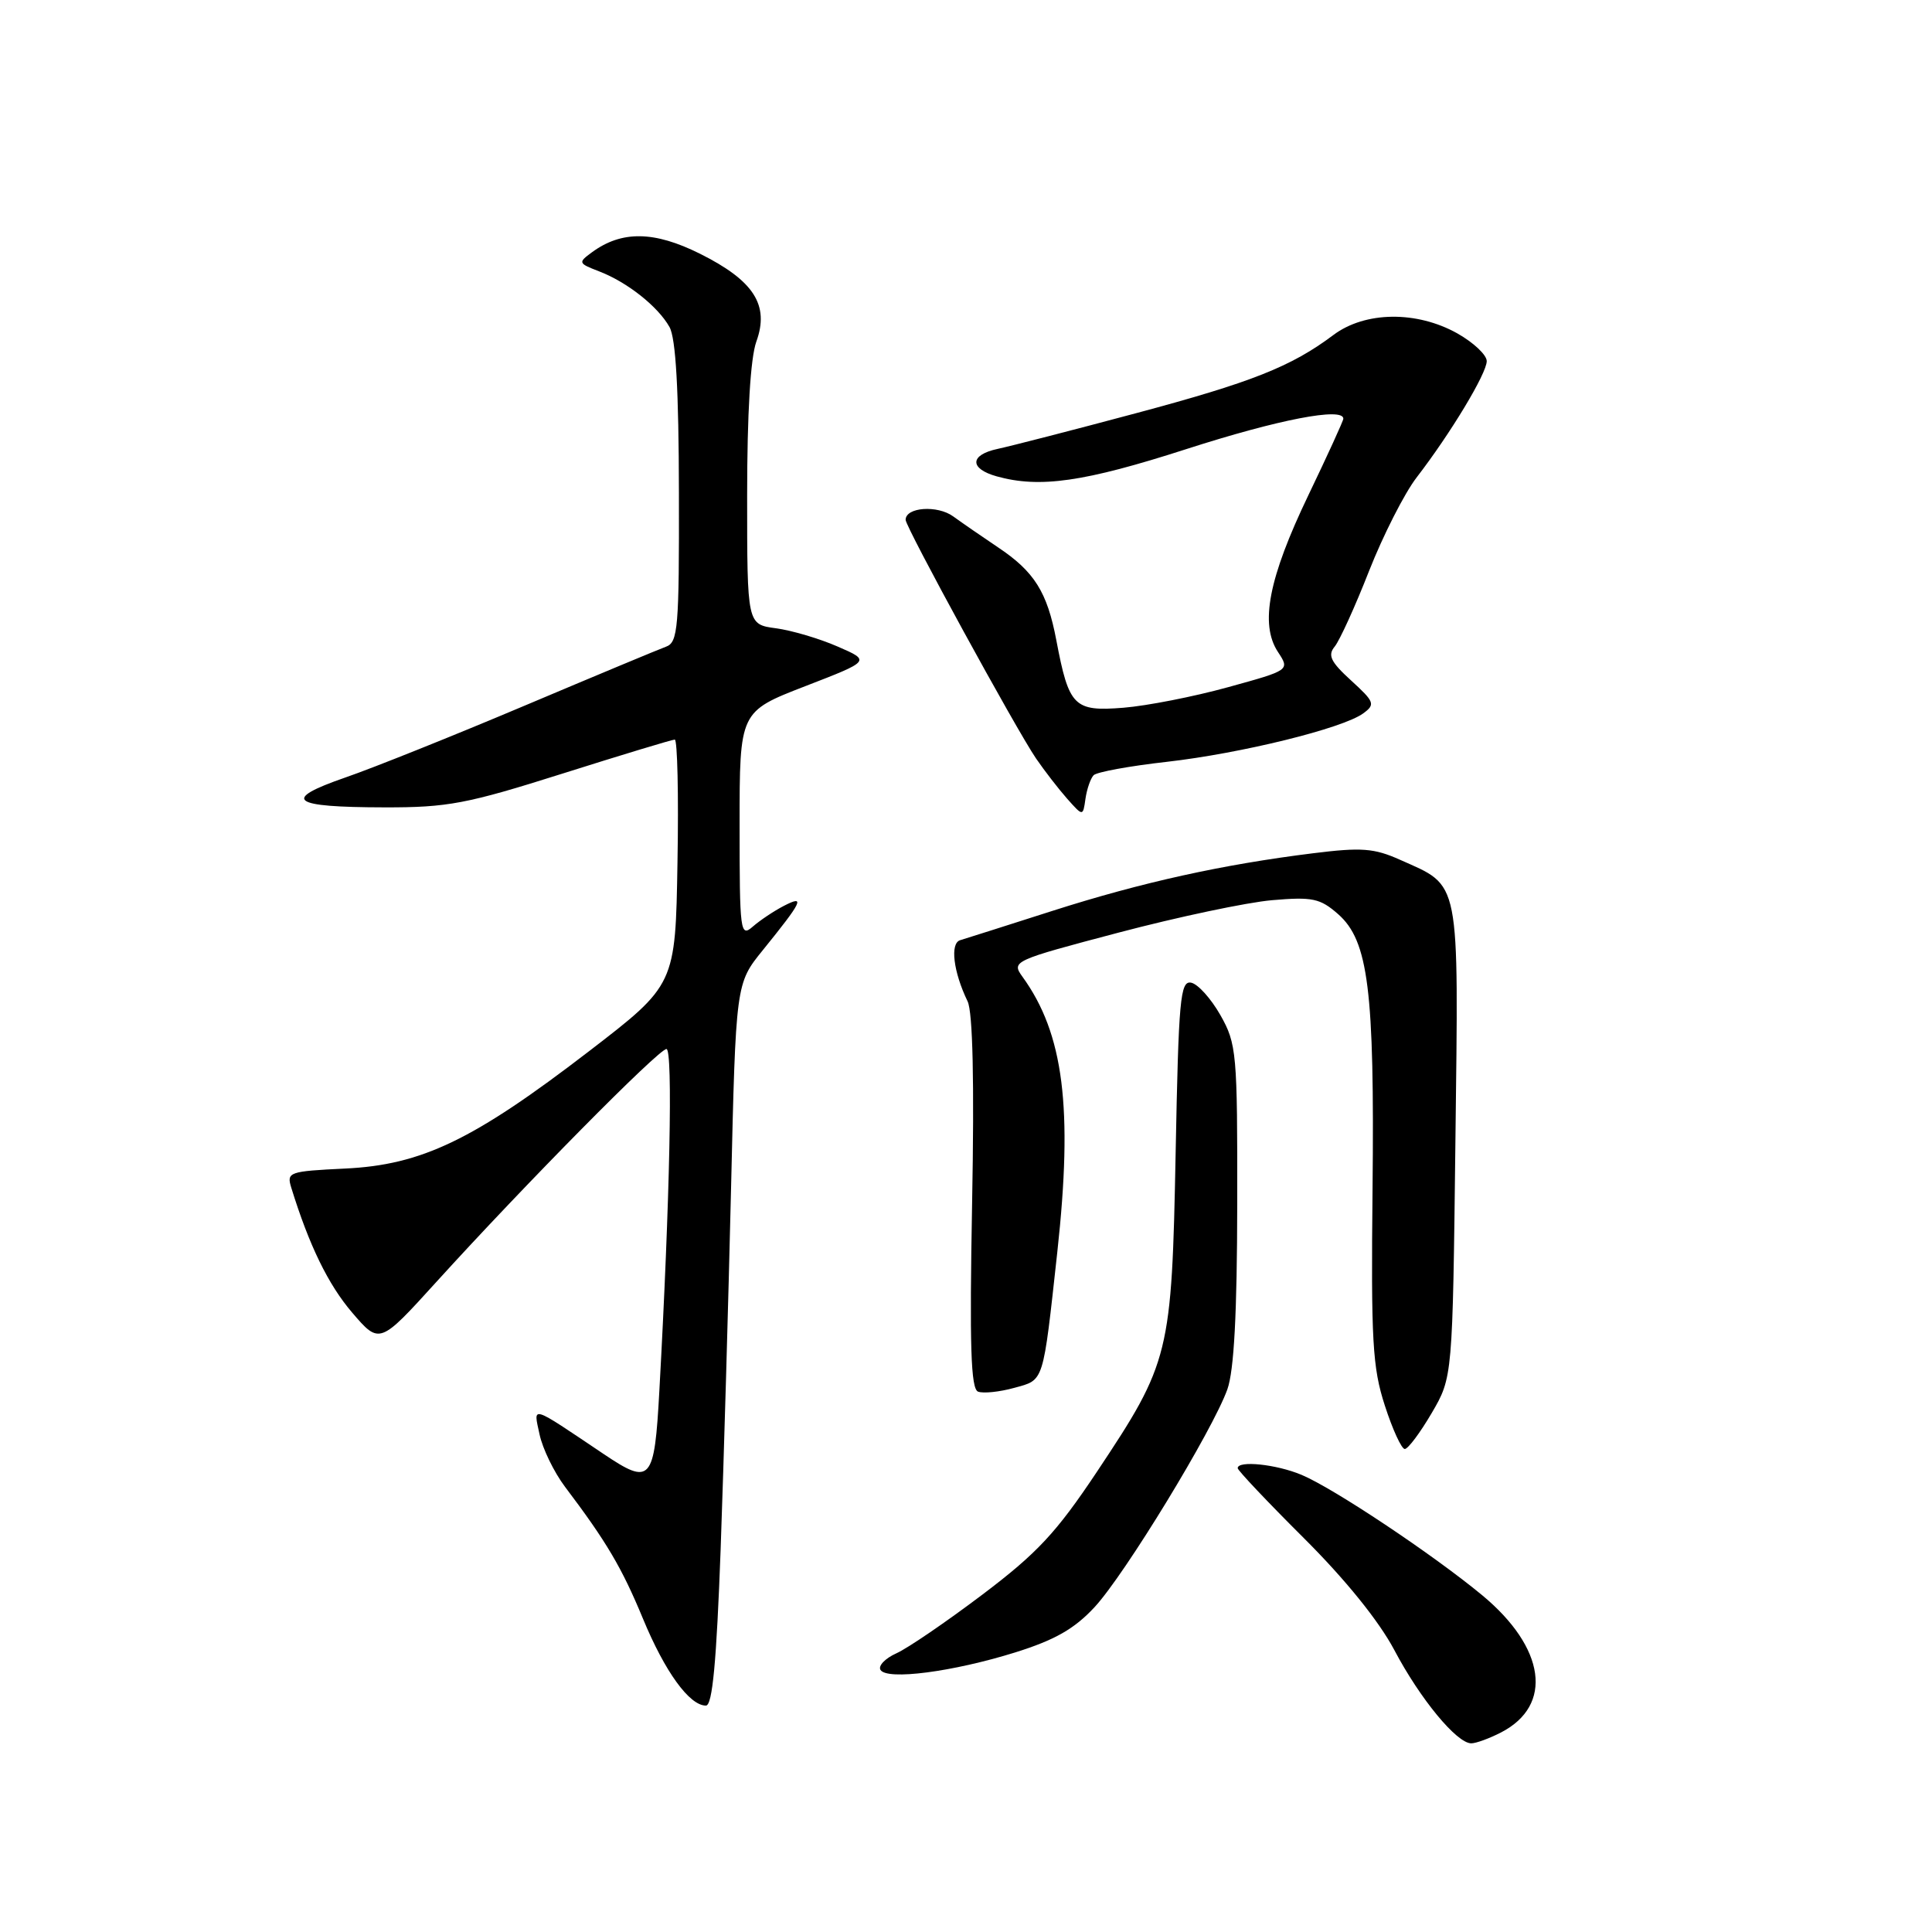 <?xml version="1.0" encoding="UTF-8" standalone="no"?>
<!DOCTYPE svg PUBLIC "-//W3C//DTD SVG 1.1//EN" "http://www.w3.org/Graphics/SVG/1.1/DTD/svg11.dtd" >
<svg xmlns="http://www.w3.org/2000/svg" xmlns:xlink="http://www.w3.org/1999/xlink" version="1.1" viewBox="0 0 256 256">
 <g >
 <path fill="currentColor"
d=" M 198.91 229.55 C 205.85 225.96 204.79 218.33 196.39 211.37 C 189.89 205.99 176.68 197.18 172.45 195.42 C 169.11 194.02 164.00 193.49 164.00 194.54 C 164.00 194.83 167.94 199.00 172.75 203.79 C 178.26 209.28 182.71 214.78 184.76 218.65 C 188.19 225.14 193.03 231.00 194.95 231.00 C 195.58 231.00 197.36 230.35 198.91 229.55 Z  M 95.49 205.25 C 95.90 193.84 96.52 172.31 96.87 157.41 C 97.50 130.32 97.50 130.32 101.07 125.91 C 106.34 119.40 106.75 118.54 103.87 120.03 C 102.57 120.70 100.71 121.94 99.75 122.78 C 98.09 124.23 98.00 123.51 98.00 109.30 C 98.00 94.29 98.00 94.29 106.68 90.93 C 115.37 87.57 115.37 87.57 110.99 85.67 C 108.59 84.62 104.91 83.53 102.81 83.25 C 99.00 82.74 99.00 82.74 99.00 65.69 C 99.00 54.77 99.44 47.43 100.22 45.26 C 101.97 40.43 99.91 37.20 92.77 33.63 C 86.68 30.59 82.38 30.53 78.42 33.44 C 76.58 34.79 76.62 34.89 79.37 35.95 C 83.09 37.37 87.18 40.60 88.71 43.33 C 89.55 44.82 89.94 51.68 89.96 65.28 C 90.00 83.23 89.84 85.12 88.25 85.69 C 87.29 86.04 78.85 89.56 69.50 93.51 C 60.15 97.46 49.46 101.75 45.74 103.03 C 37.24 105.98 38.53 106.96 50.92 106.98 C 59.33 107.00 61.85 106.52 74.55 102.50 C 82.37 100.03 89.06 98.00 89.41 98.00 C 89.76 98.00 89.93 105.31 89.77 114.25 C 89.50 130.49 89.50 130.49 78.00 139.33 C 62.72 151.07 55.88 154.36 45.72 154.84 C 38.29 155.20 37.96 155.31 38.59 157.36 C 40.96 165.02 43.48 170.20 46.65 173.91 C 50.29 178.16 50.29 178.16 57.85 169.83 C 69.47 157.03 87.28 139.00 88.31 139.00 C 89.18 139.00 88.77 158.91 87.37 184.25 C 86.71 196.35 86.25 196.87 79.98 192.66 C 70.13 186.04 70.67 186.21 71.49 190.05 C 71.89 191.95 73.41 195.07 74.86 197.00 C 80.37 204.29 82.39 207.71 85.19 214.47 C 88.10 221.51 91.35 226.00 93.54 226.00 C 94.40 226.00 94.94 220.24 95.49 205.25 Z  M 134.50 218.96 C 139.78 217.31 142.37 215.83 145.04 212.95 C 149.06 208.61 160.68 189.54 162.63 184.10 C 163.52 181.61 163.92 174.03 163.94 159.50 C 163.97 139.51 163.86 138.31 161.71 134.51 C 160.46 132.31 158.72 130.38 157.83 130.21 C 156.39 129.93 156.17 132.39 155.78 152.70 C 155.26 179.47 155.01 180.50 145.36 195.00 C 139.96 203.10 137.44 205.80 130.19 211.28 C 125.41 214.89 120.28 218.40 118.78 219.07 C 117.29 219.74 116.34 220.73 116.67 221.27 C 117.53 222.67 126.25 221.53 134.50 218.96 Z  M 189.70 187.25 C 192.48 182.50 192.48 182.50 192.85 151.21 C 193.27 115.95 193.59 117.54 185.50 113.92 C 182.08 112.39 180.40 112.26 174.00 113.06 C 162.00 114.55 151.30 116.91 139.50 120.68 C 133.45 122.62 127.93 124.37 127.23 124.58 C 125.86 124.98 126.32 128.77 128.21 132.68 C 128.90 134.11 129.11 143.31 128.81 159.39 C 128.46 178.40 128.64 184.03 129.60 184.40 C 130.29 184.66 132.44 184.44 134.39 183.90 C 138.38 182.80 138.17 183.47 140.10 165.89 C 142.19 146.79 140.95 136.97 135.48 129.42 C 134.00 127.37 134.22 127.27 148.24 123.57 C 156.08 121.50 165.22 119.57 168.55 119.28 C 173.91 118.82 174.92 119.03 177.31 121.13 C 181.32 124.66 182.14 131.19 181.87 157.50 C 181.66 177.66 181.86 181.21 183.50 186.25 C 184.52 189.41 185.71 192.00 186.14 192.00 C 186.57 192.00 188.17 189.86 189.70 187.25 Z  M 144.91 102.72 C 145.32 102.30 149.67 101.50 154.58 100.95 C 164.45 99.83 177.90 96.52 180.63 94.53 C 182.26 93.34 182.14 93.01 179.03 90.17 C 176.32 87.70 175.90 86.83 176.85 85.68 C 177.50 84.89 179.56 80.38 181.41 75.65 C 183.27 70.93 186.10 65.36 187.70 63.28 C 192.22 57.41 197.00 49.48 197.00 47.85 C 197.00 47.03 195.25 45.39 193.11 44.18 C 187.73 41.16 180.88 41.24 176.68 44.39 C 171.08 48.59 165.84 50.66 150.50 54.76 C 142.25 56.97 134.01 59.09 132.20 59.48 C 128.48 60.27 128.42 62.10 132.07 63.12 C 137.77 64.71 143.66 63.87 157.22 59.50 C 169.39 55.58 178.00 53.92 178.00 55.48 C 178.00 55.75 175.91 60.32 173.36 65.63 C 168.10 76.59 166.91 82.69 169.33 86.38 C 170.92 88.80 170.92 88.80 162.71 91.06 C 158.19 92.31 151.96 93.53 148.85 93.78 C 142.30 94.30 141.64 93.63 139.97 84.84 C 138.76 78.44 137.05 75.73 132.22 72.51 C 130.18 71.14 127.51 69.30 126.31 68.43 C 124.21 66.90 120.00 67.20 120.00 68.88 C 120.00 69.85 134.62 96.60 137.28 100.50 C 138.41 102.15 140.27 104.55 141.41 105.84 C 143.50 108.19 143.50 108.19 143.83 105.84 C 144.02 104.55 144.50 103.15 144.91 102.72 Z "/>
</g>
</svg>